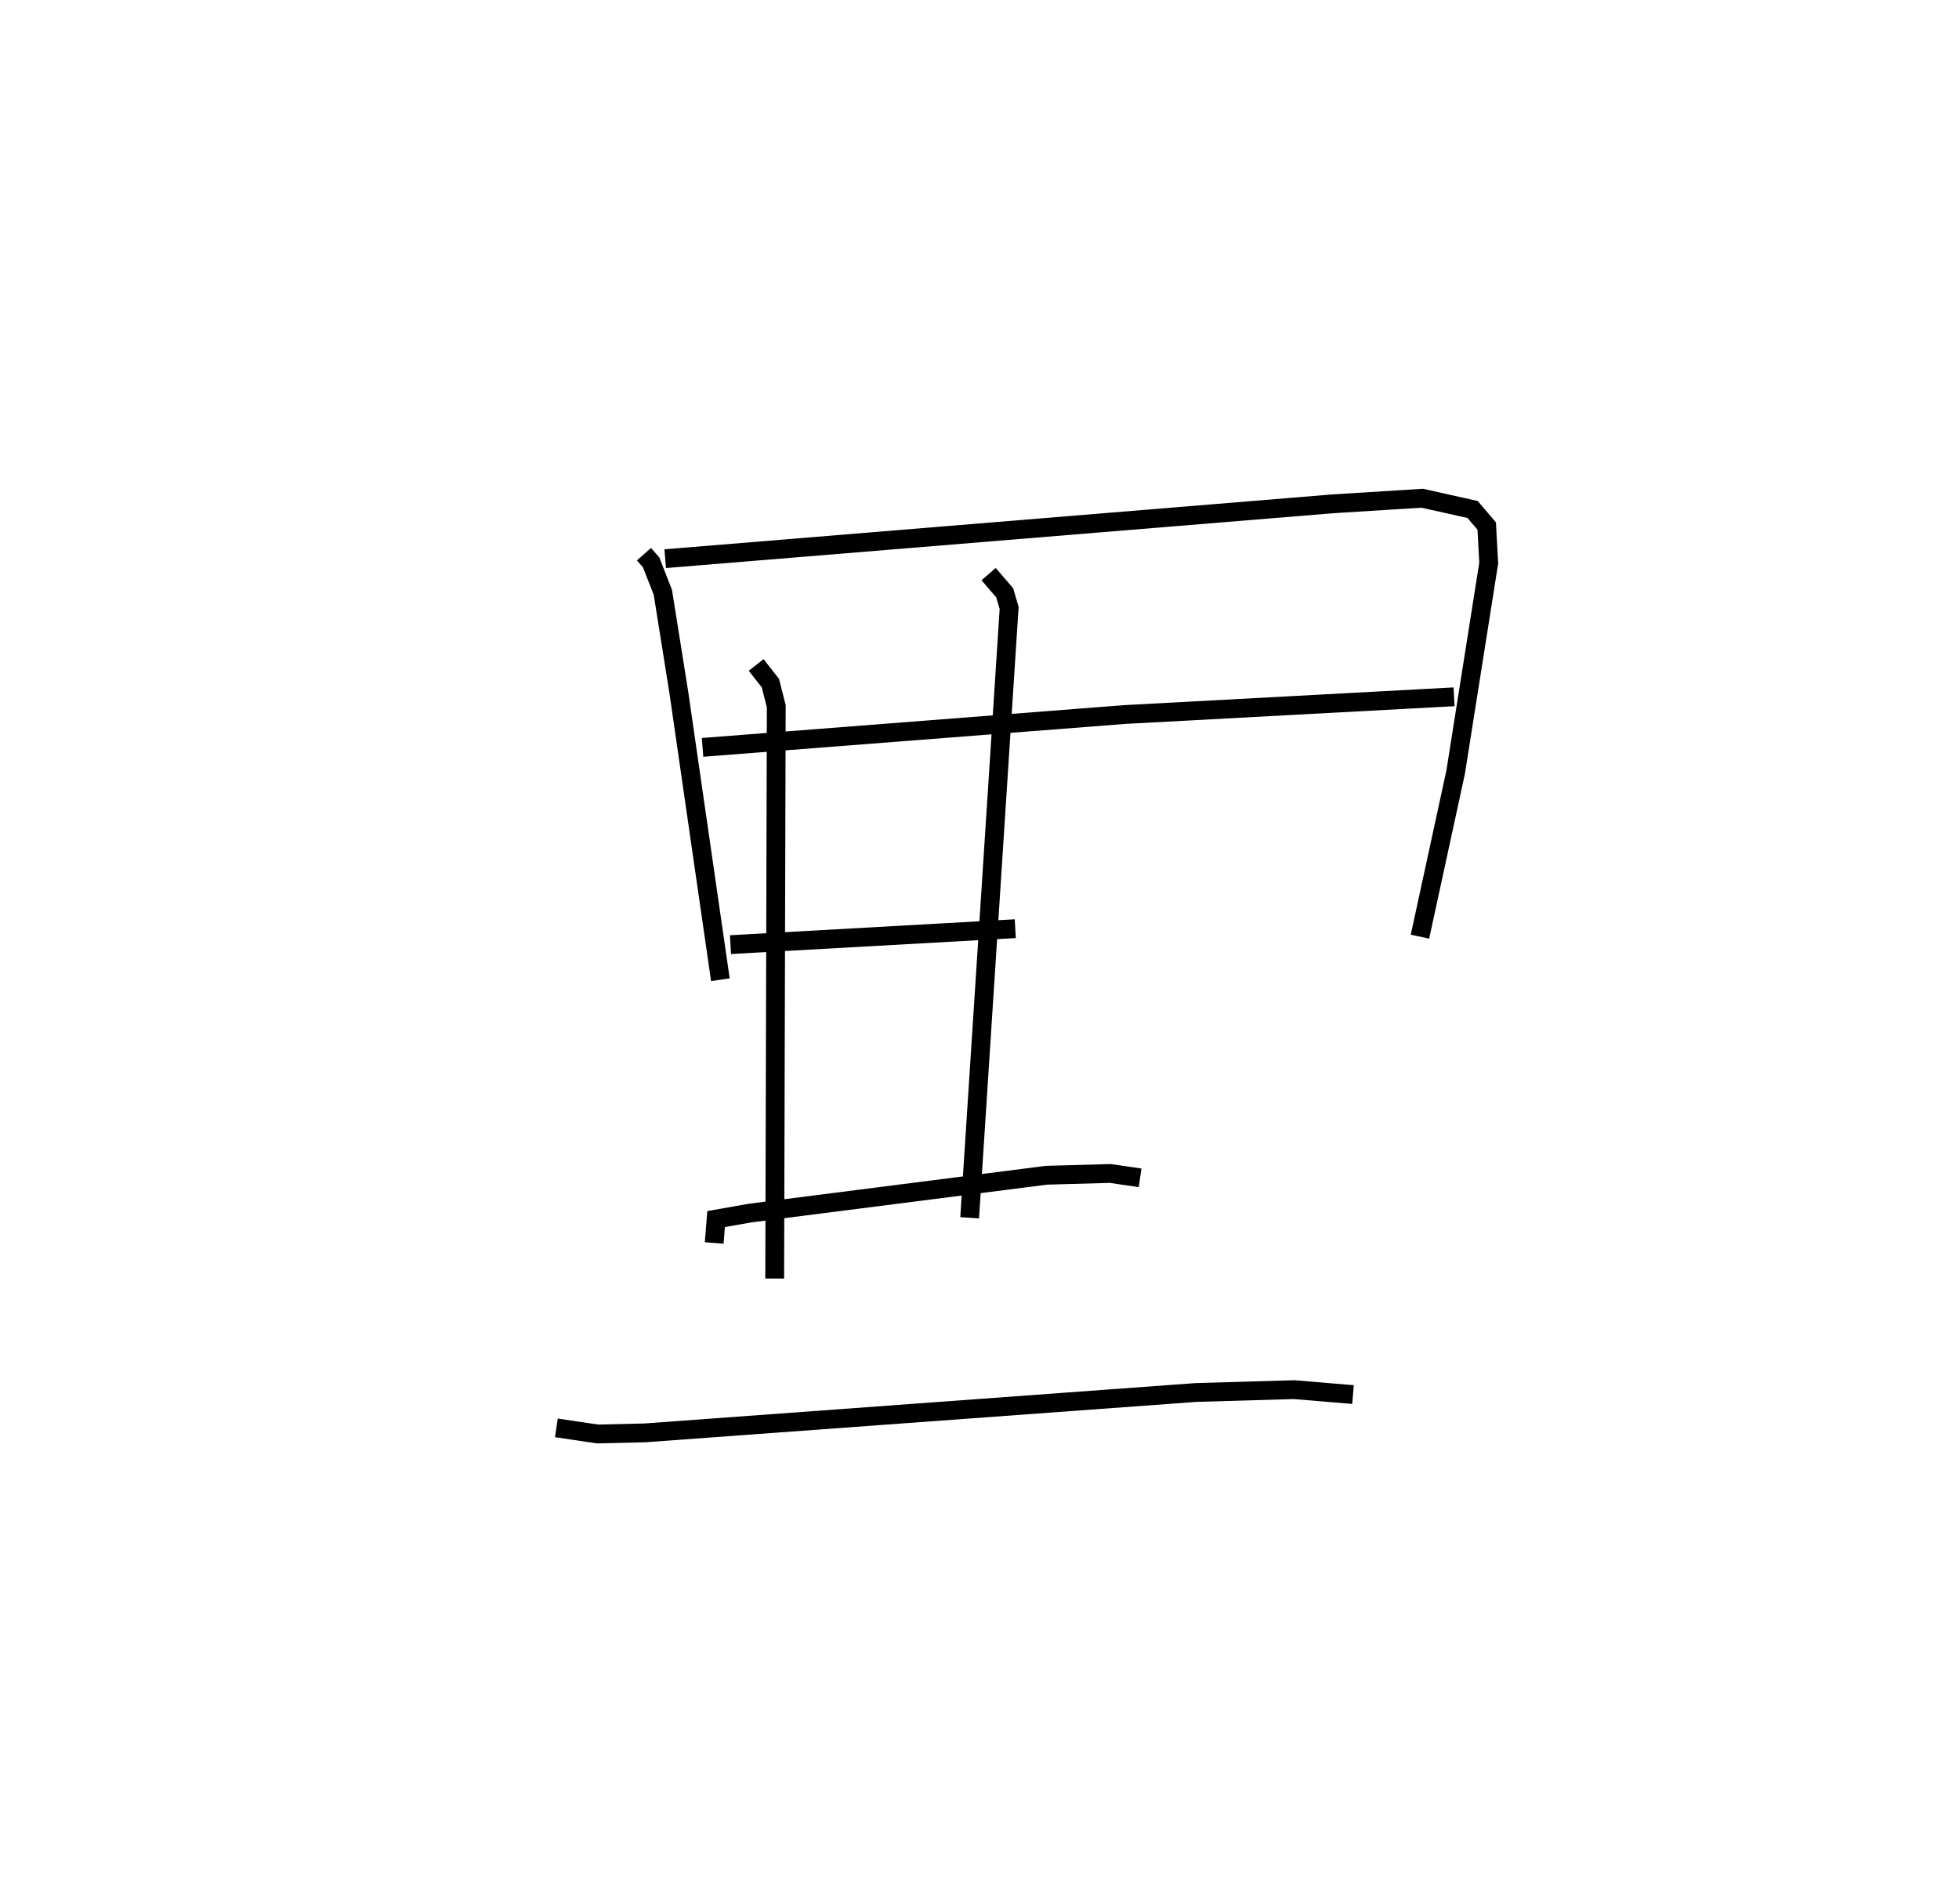 <?xml version="1.0" encoding="utf-8" ?>
<svg baseProfile="full" height="101.239" version="1.1" width="104.144" xmlns="http://www.w3.org/2000/svg" xmlns:ev="http://www.w3.org/2001/xml-events" xmlns:xlink="http://www.w3.org/1999/xlink"><defs /><rect fill="white" height="101.239" width="104.144" x="0" y="0" /><path d="M25,25 m0.0,0.0 m9.233,4.464 l0.38,0.429 0.626,1.599 l0.855,5.364 2.203,15.232 m-2.933,-22.385 l35.466,-2.915 4.777,-0.299 l2.679,0.598 0.751,0.882 l0.106,1.972 -1.756,11.101 l-1.899,8.756 m-38.138,-10.063 l22.433,-1.746 17.517,-0.943 m-38.466,13.177 l15.14,-0.849 m-13.775,-14.021 l0.756,0.963 0.313,1.23 l-0.083,30.428 m11.372,-37.45 l0.855,0.994 0.236,0.808 l-2.099,32.419 m-13.581,1.339 l0.102,-1.271 1.823,-0.321 l15.743,-2.009 3.389,-0.094 l1.585,0.232 m-31.032,13.294 l2.191,0.324 2.519,-0.059 l29.3,-2.147 5.213,-0.151 l3.128,0.262 " fill="none" stroke="black" stroke-width="1" /></svg>